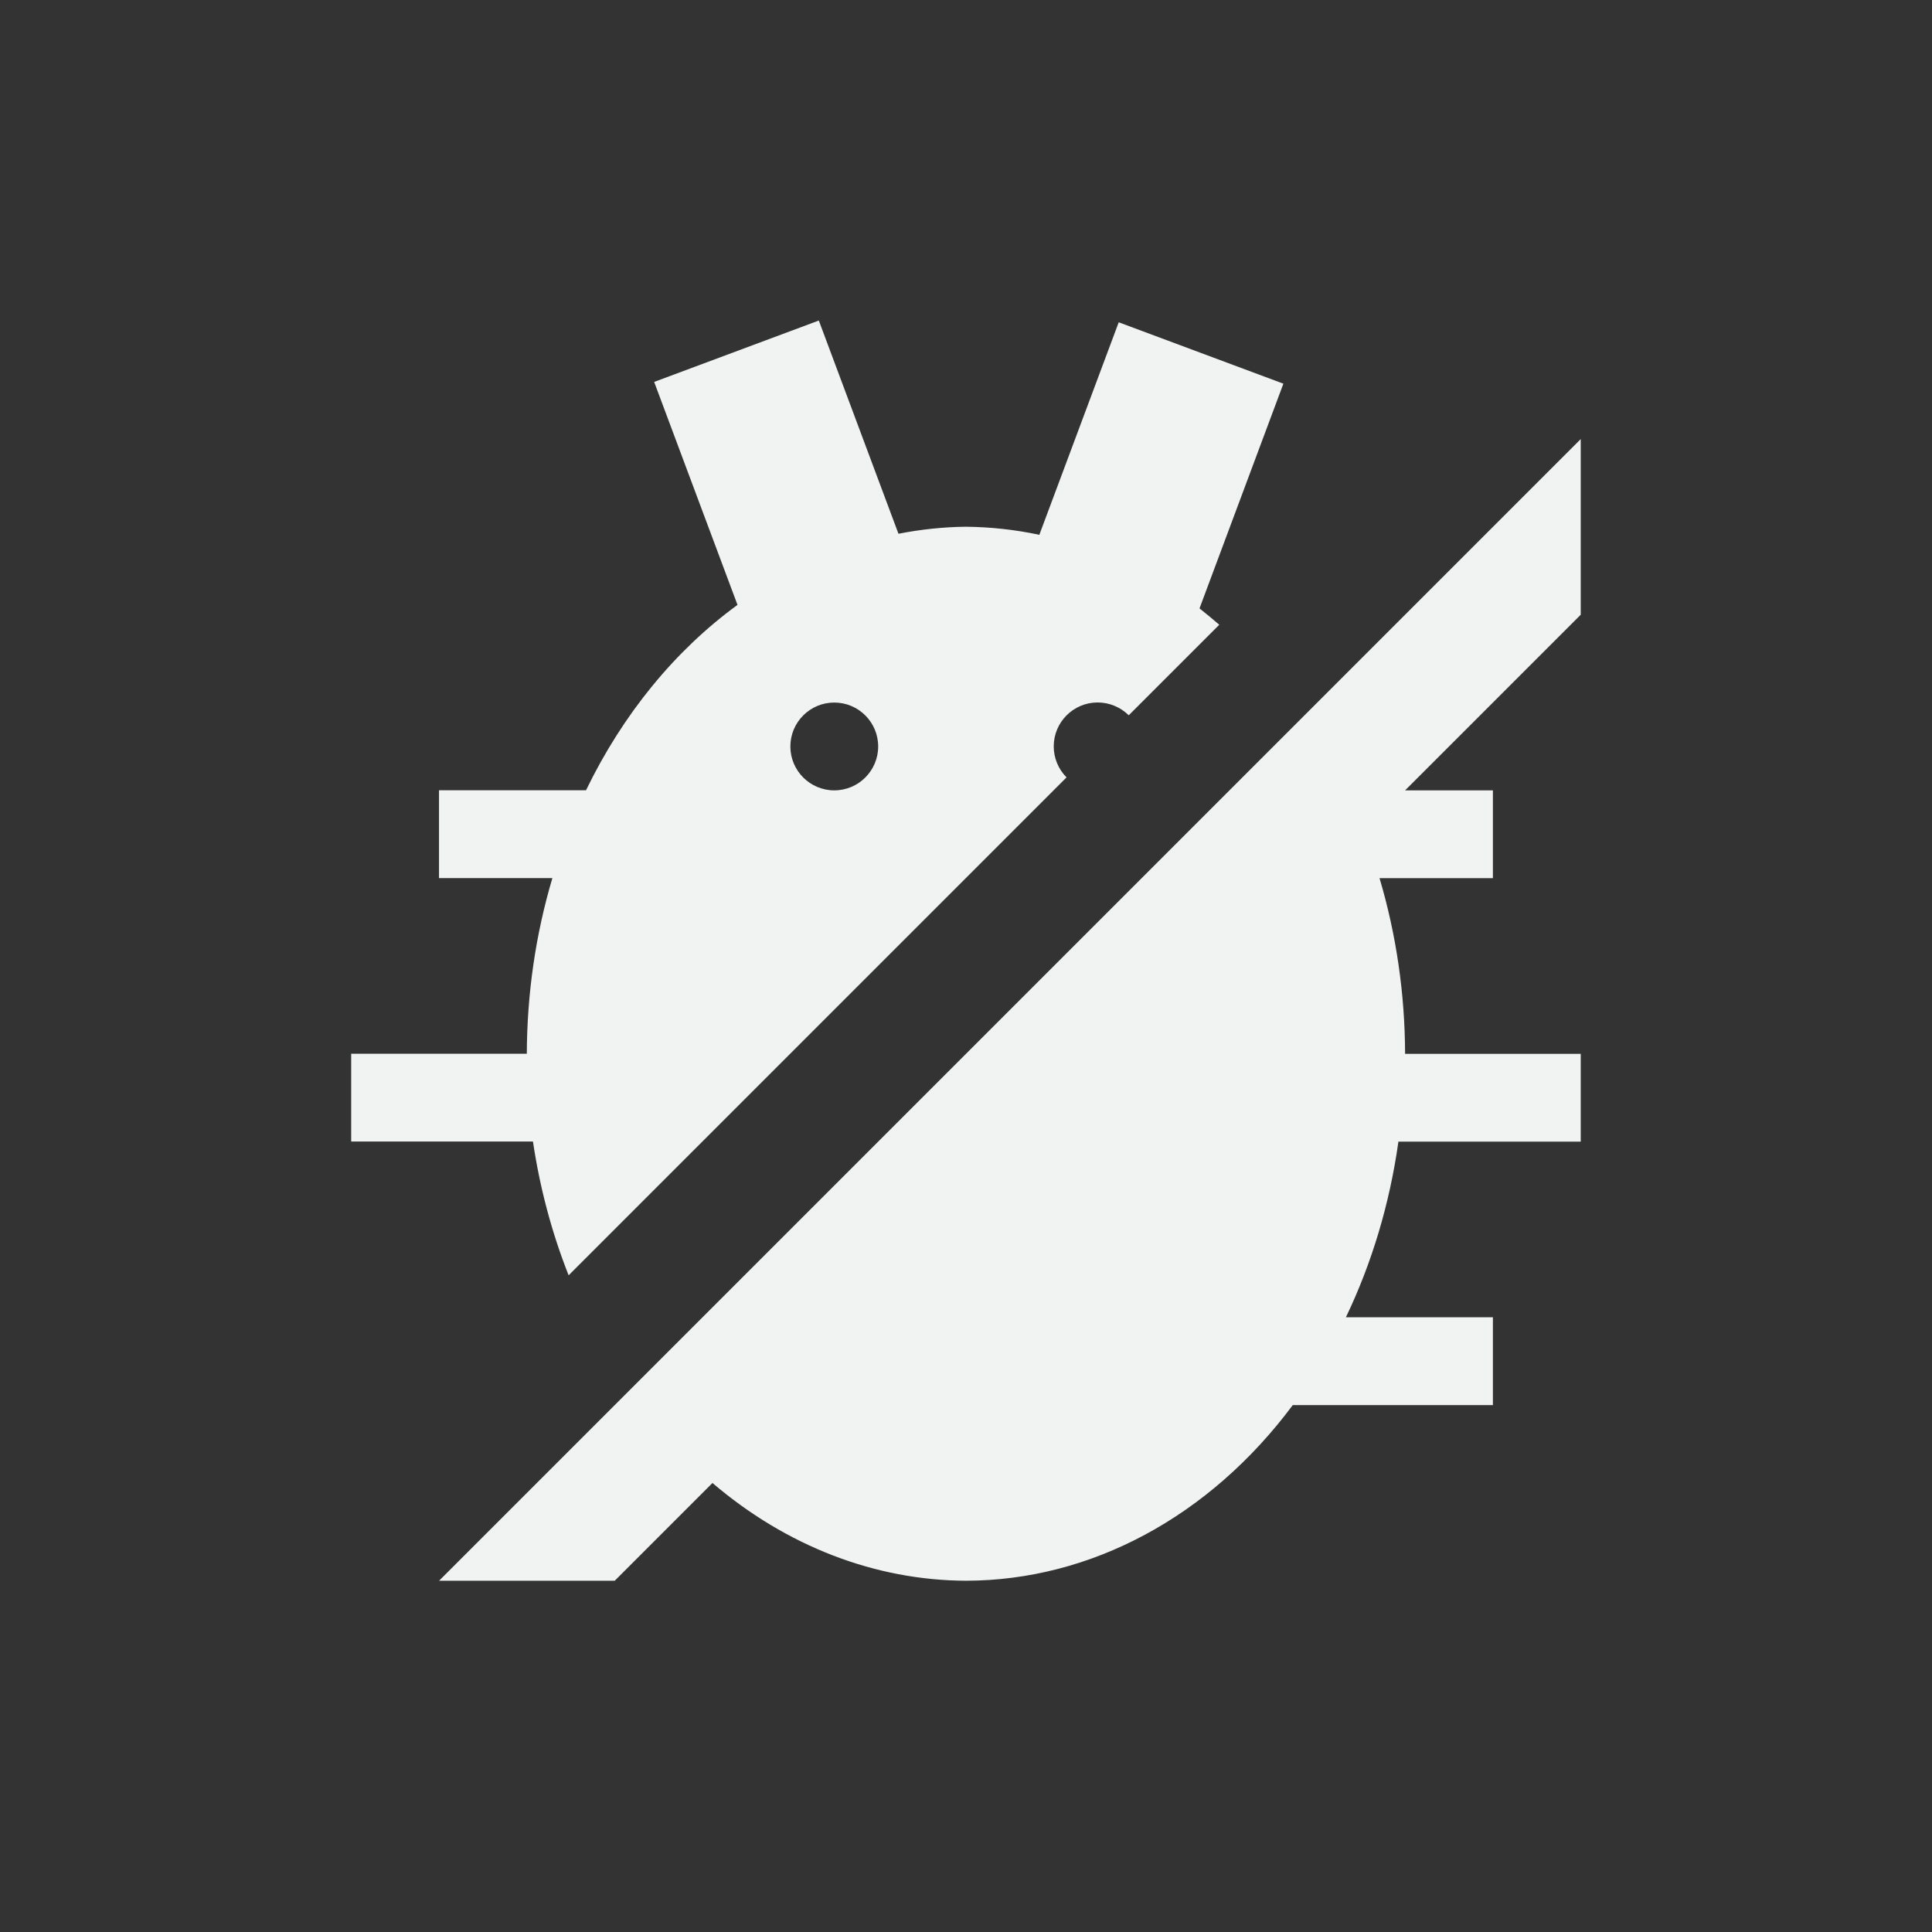 <?xml version="1.0" encoding="UTF-8" standalone="no"?>
<!--Part of Monotone: https://github.com/sixsixfive/Monotone, released under cc-by-sa_v4-->
<svg id="svg2" xmlns="http://www.w3.org/2000/svg" viewBox="-3 -3 22 22" version="1.1"><rect x="-3" y="-3" width="22" height="22" fill="#333333" stroke="none"/><path id="path819" style="paint-order:fill markers stroke;fill:#f1f2f2" d="m6.324 0.65-1.875 0.699 0.949 2.539c-0.713 0.52-1.306 1.246-1.725 2.111h-1.674v1h1.291c-0.191 0.642-0.289 1.318-0.291 2h-2v1h2.07c0.078 0.527 0.215 1.04 0.406 1.523l5.67-5.67c-0.094-0.094-0.146-0.221-0.146-0.353 0-0.276 0.224-0.5 0.5-0.5 0.133 0 0.26 0.053 0.354 0.146l1.031-1.031c-0.074-0.064-0.149-0.126-0.225-0.186l0.955-2.559-1.875-0.699-0.904 2.42c-0.276-0.059-0.556-0.089-0.836-0.092-0.257 0.003-0.514 0.03-0.768 0.08zm8.676 1.35-3.168 3.168-7.832 7.832-1 1-1 1h2l1.113-1.113c0.843 0.72 1.852 1.109 2.887 1.113 1.421-0.002 2.774-0.729 3.721-2h2.279v-1h-1.674c0.297-0.619 0.499-1.296 0.598-2h2.076v-1h-2c-0.002-0.682-0.1-1.358-0.291-2h1.291v-1h-1l2-2zm-8.5 3c0.276 0 0.5 0.224 0.5 0.5s-0.224 0.5-0.5 0.5-0.5-0.224-0.5-0.5 0.224-0.5 0.5-0.5z"/></svg>
